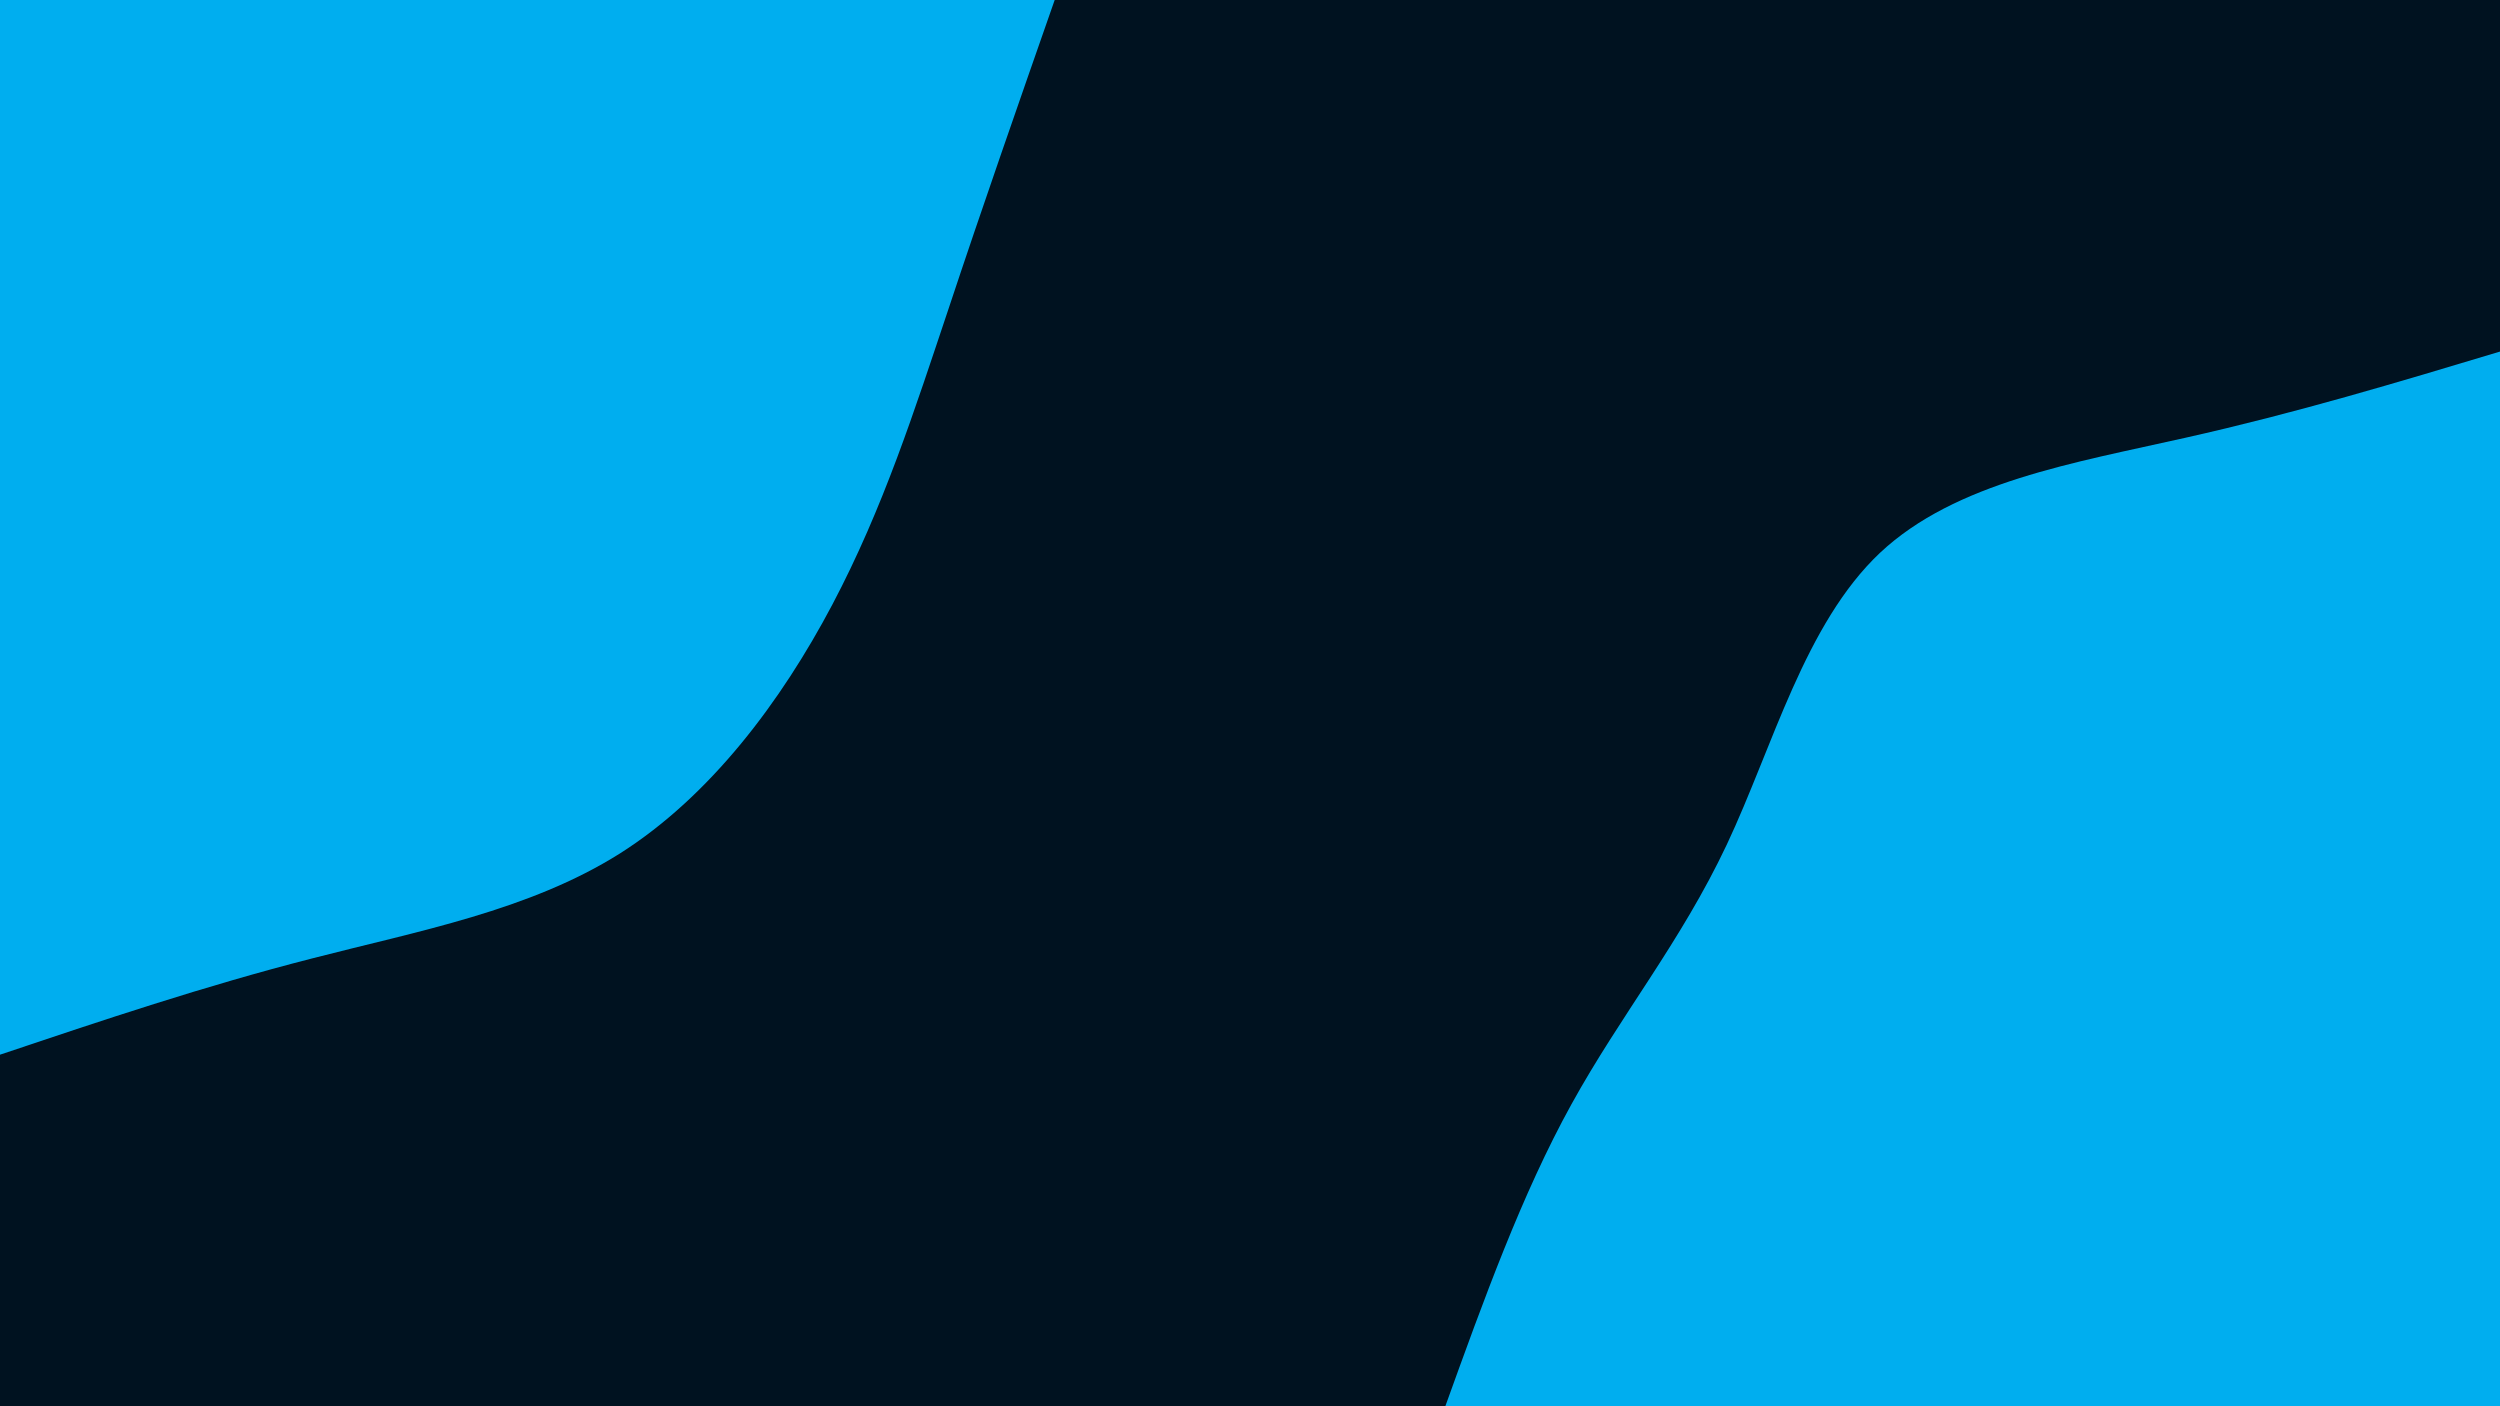 <svg id="visual" viewBox="0 0 960 540" width="960" height="540" xmlns="http://www.w3.org/2000/svg" xmlns:xlink="http://www.w3.org/1999/xlink" version="1.1"><rect x="0" y="0" width="960" height="540" fill="#001220"></rect><defs><linearGradient id="grad1_0" x1="43.8%" y1="100%" x2="100%" y2="0%"><stop offset="14.444%" stop-color="#001220" stop-opacity="1"></stop><stop offset="85.556%" stop-color="#001220" stop-opacity="1"></stop></linearGradient></defs><defs><linearGradient id="grad2_0" x1="0%" y1="100%" x2="56.3%" y2="0%"><stop offset="14.444%" stop-color="#001220" stop-opacity="1"></stop><stop offset="85.556%" stop-color="#001220" stop-opacity="1"></stop></linearGradient></defs><g transform="translate(960, 540)"><path d="M-405 0C-390.3 -40.8 -375.6 -81.5 -356.6 -115.9C-337.7 -150.2 -314.6 -178.2 -296.9 -215.7C-279.2 -253.3 -267 -300.4 -238.1 -327.7C-209.1 -354.9 -163.3 -362.3 -120.8 -371.9C-78.4 -381.4 -39.2 -393.2 0 -405L0 0Z" fill="#00AEEF"></path></g><g transform="translate(0, 0)"><path d="M405 0C391.1 39.8 377.2 79.5 364.3 118.4C351.3 157.2 339.2 195.1 319.6 232.2C300 269.3 272.9 305.6 238.1 327.7C203.2 349.7 160.6 357.5 119.6 368.1C78.6 378.6 39.3 391.8 0 405L0 0Z" fill="#00AEEF"></path></g></svg>